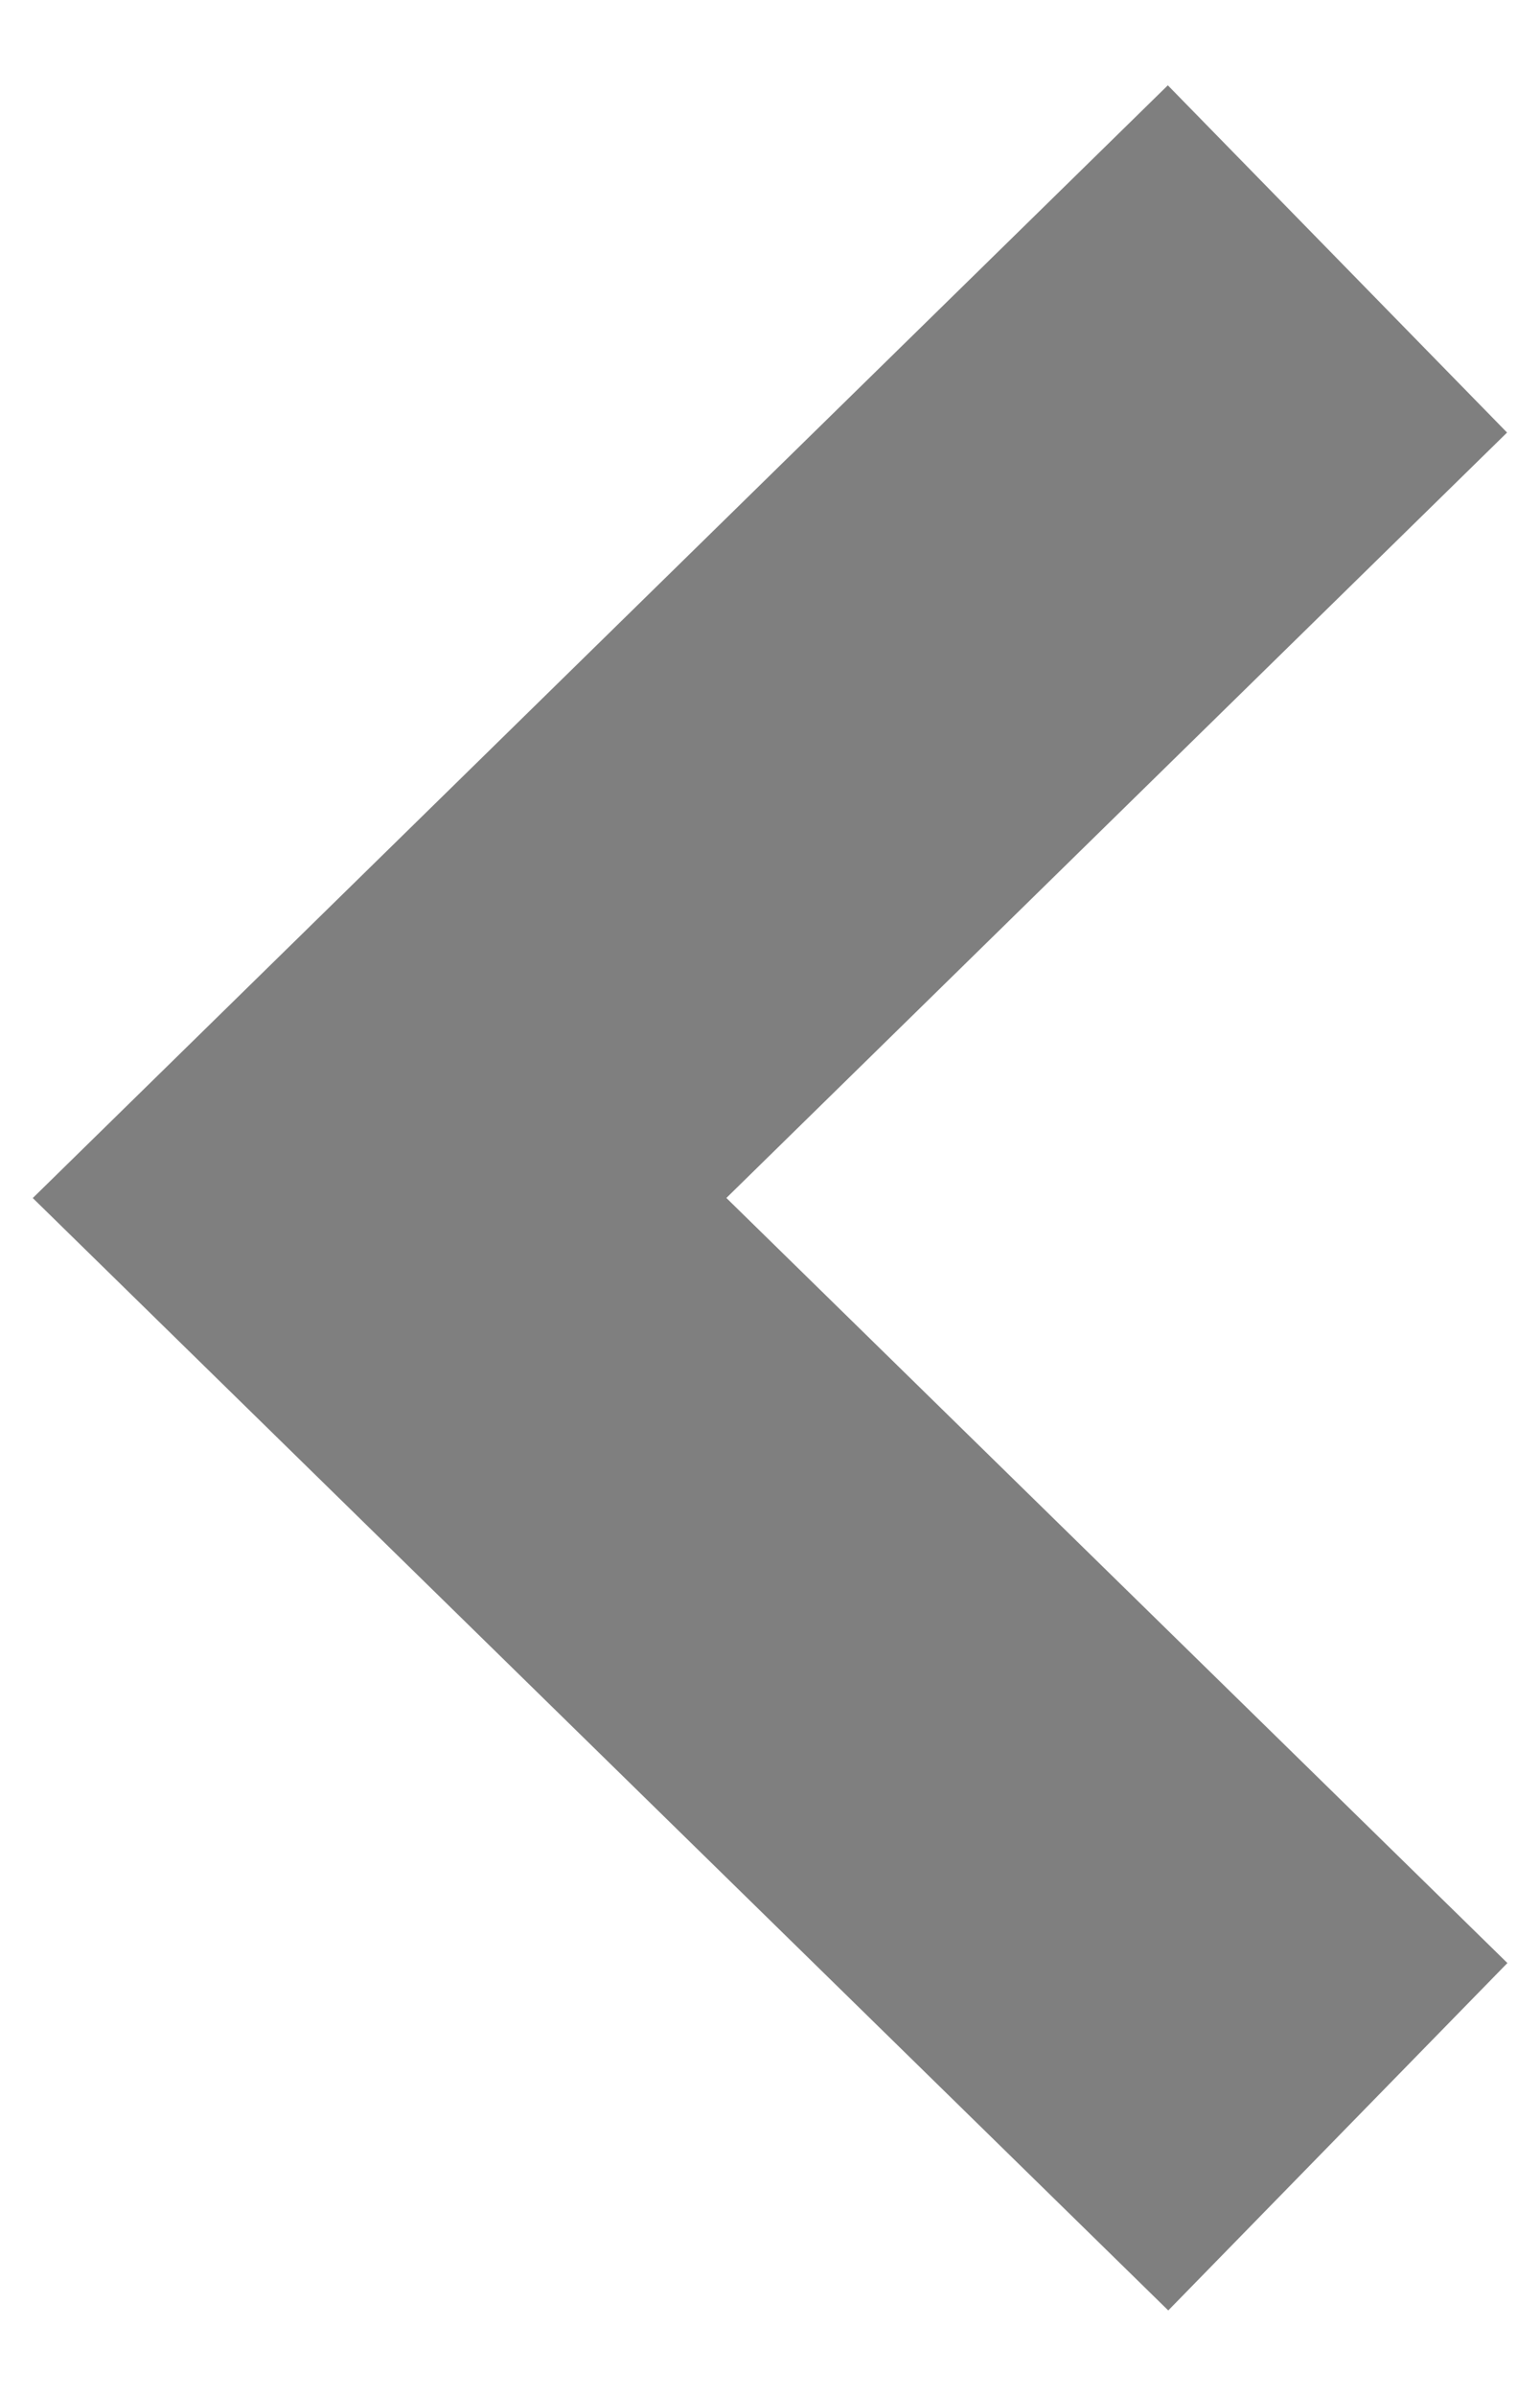 <svg width="18" height="28" viewBox="0 0 18 28" fill="none" xmlns="http://www.w3.org/2000/svg">
<path opacity="0.5" d="M13.655 27.001L0.383 14.001L13.65 0.997L17.615 5.055L8.49 14L17.619 22.941L13.655 27.001Z" fill="black"/>
</svg>
